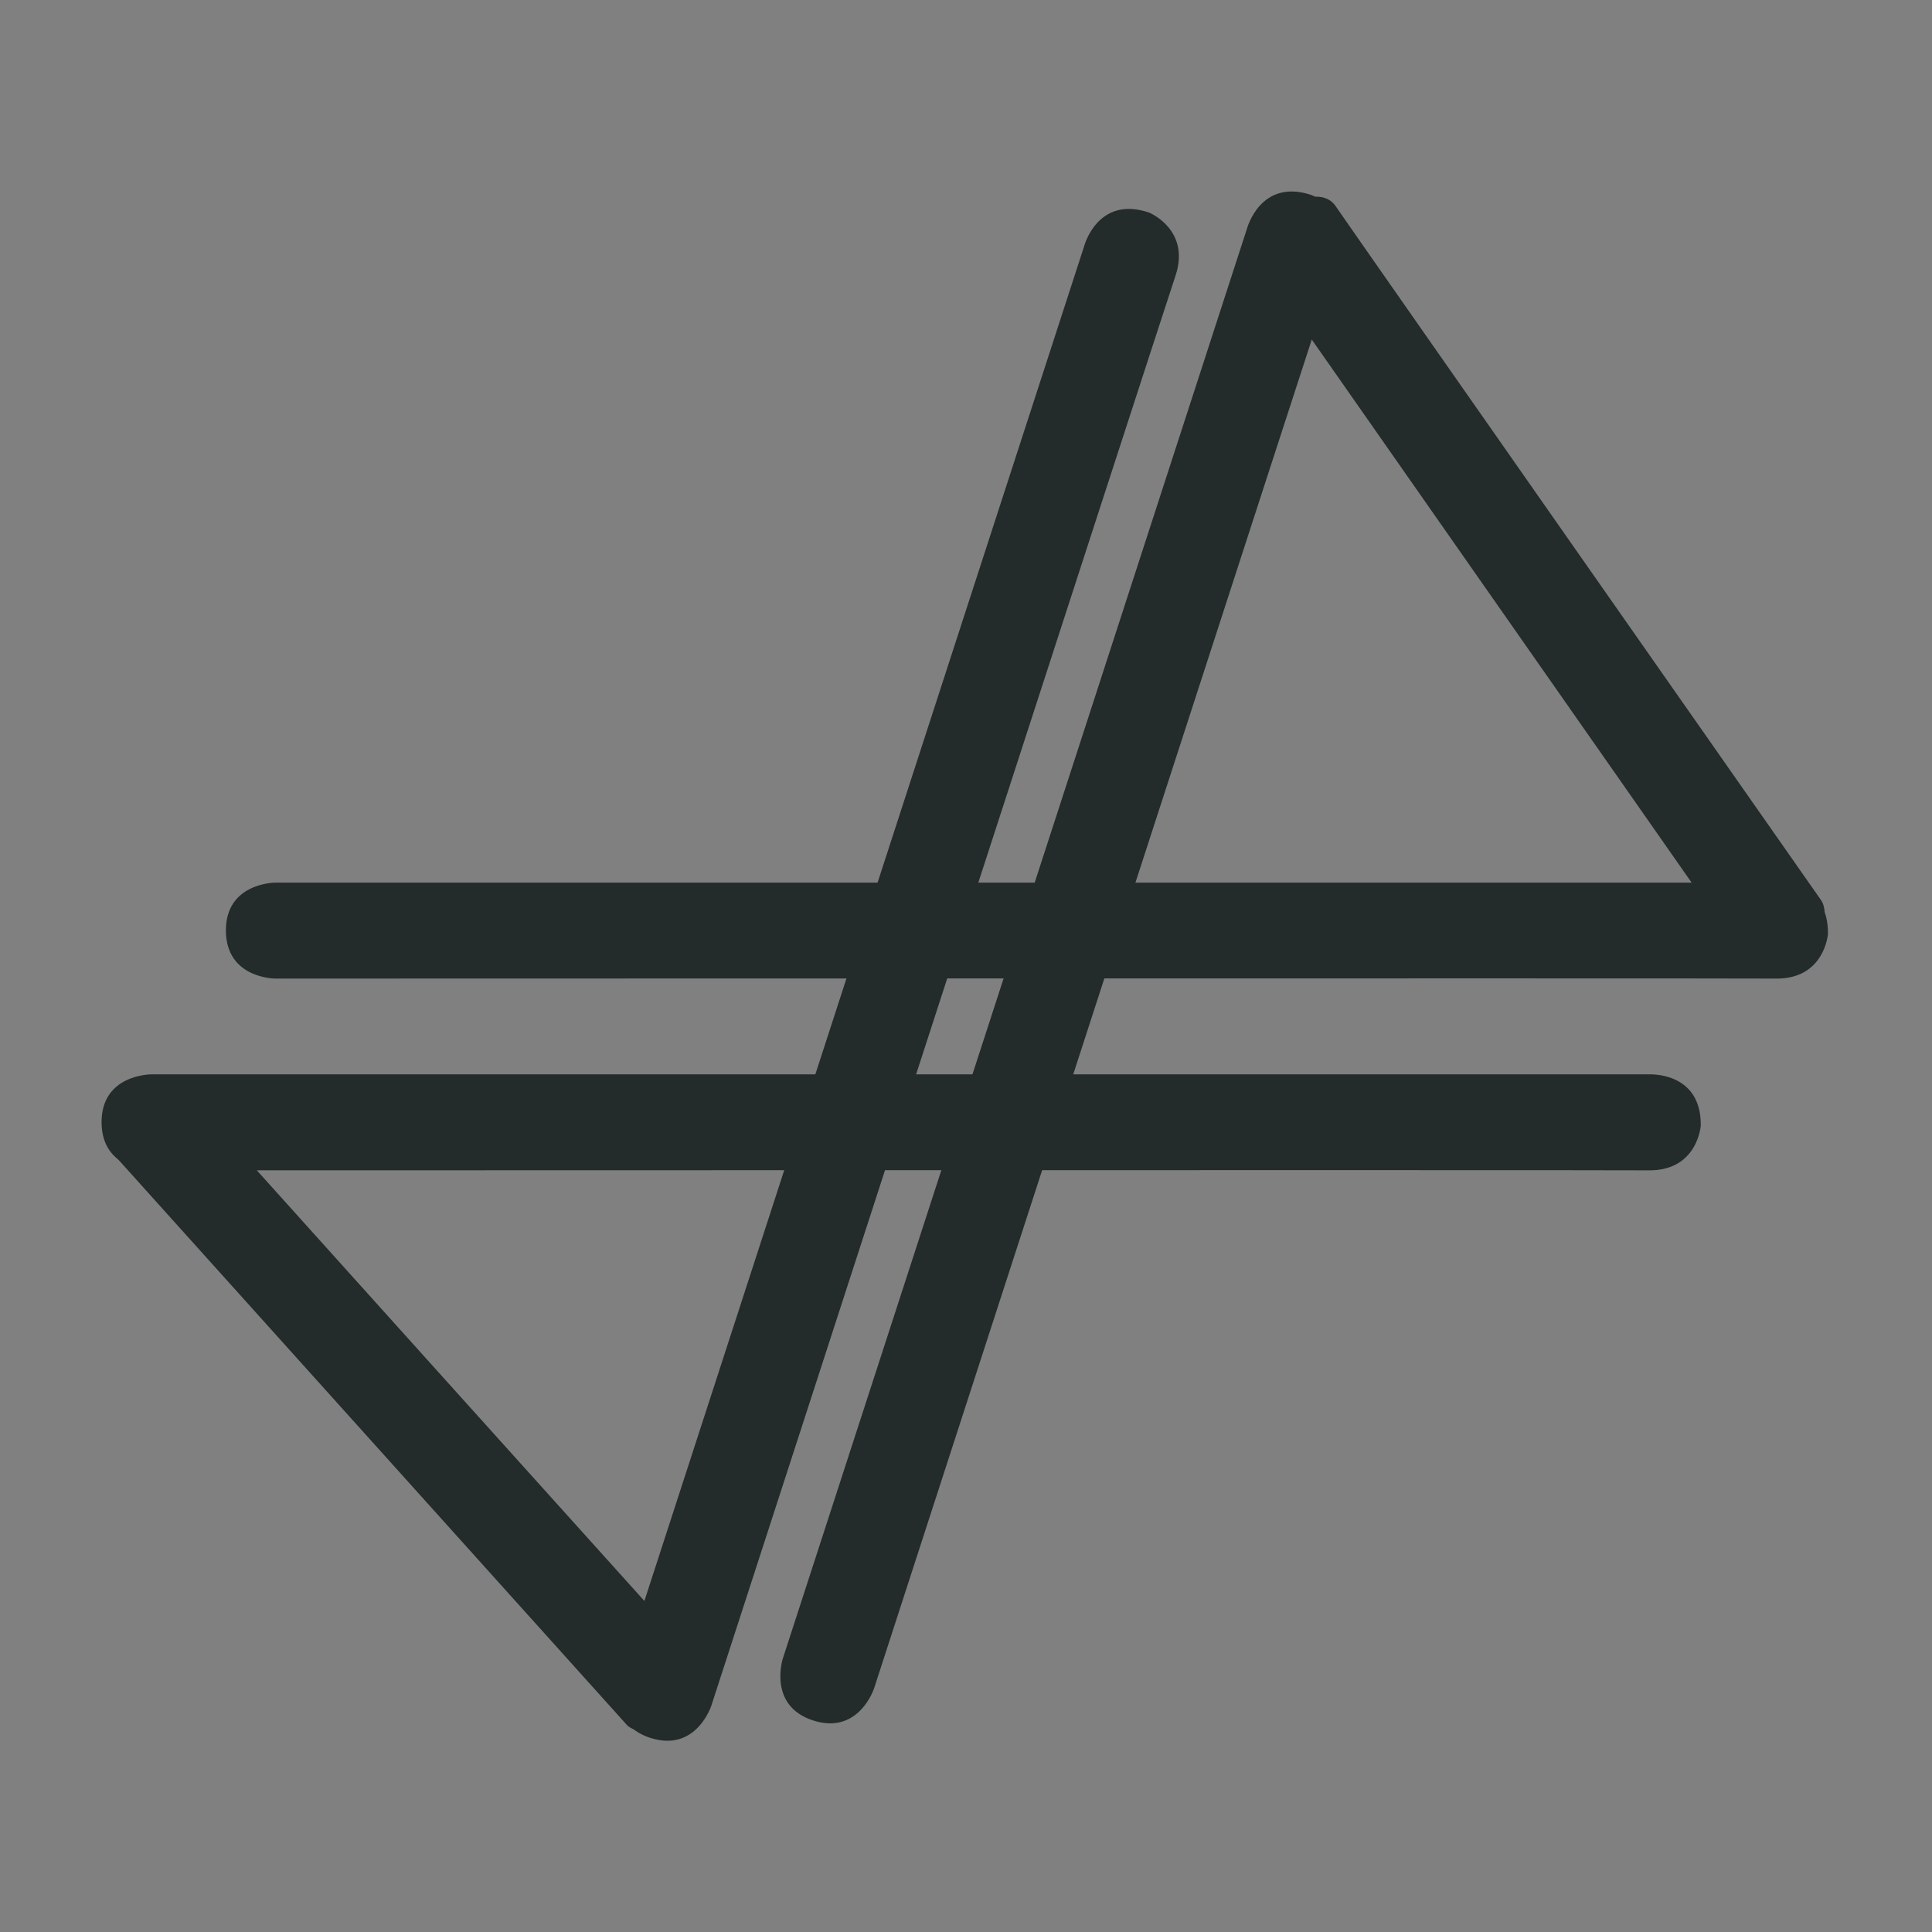 <?xml version="1.0" encoding="UTF-8" standalone="no" ?>
<!DOCTYPE svg PUBLIC "-//W3C//DTD SVG 1.1//EN" "http://www.w3.org/Graphics/SVG/1.1/DTD/svg11.dtd">
<svg xmlns="http://www.w3.org/2000/svg" xmlns:xlink="http://www.w3.org/1999/xlink" version="1.1" width="500" height="500" viewBox="0 0 500 500" xml:space="preserve">
<rect x="0" y="0" width="500" height="500" fill="#808080" stroke="none"/>
<desc>Created with Fabric.js 5.3.0</desc>
<defs>
</defs>
<g transform="matrix(1.132 -0.654 0.648 1.122 -509.056 507.899)" id="KfkUPEHQK7ve5WXlOt8Po"  >
<path style="stroke: rgb(0,0,0); stroke-width: 0; stroke-dasharray: none; stroke-linecap: butt; stroke-dashoffset: 0; stroke-linejoin: miter; stroke-miterlimit: 4; fill: rgb(255,255,255); fill-rule: nonzero; opacity: 1;"  transform=" translate(0, 0)" d="M -276.797 -276.797 L 276.797 -276.797 L 276.797 276.797 L -276.797 276.797 z" stroke-linecap="round" />
</g>
<g transform="matrix(-0.347 1.069 -1.898 -0.617 274.562 247.745)" id="JfoLgHPh6scuI7Op7T6yw"  >
<path style="stroke: rgb(0,0,0); stroke-width: 0; stroke-dasharray: none; stroke-linecap: butt; stroke-dashoffset: 0; stroke-linejoin: miter; stroke-miterlimit: 4; fill: rgb(35,43,43); fill-rule: nonzero; opacity: 1;"  transform=" translate(0, 0)" d="M -184.761 -0.446 C -184.761 -0.446 -184.005 -6.283 -172.794 -6.226 C -161.582 -6.169 173.336 -6.226 173.336 -6.226 C 173.336 -6.226 184.711 -6.255 184.762 -0.013 C 184.814 6.229 173.336 6.222 173.336 6.222 L -172.794 6.222 C -172.794 6.222 -184.937 6.621 -184.761 -0.446" stroke-linecap="round" />
</g>
<g transform="matrix(-0.347 1.069 -1.898 -0.617 232.434 252.255)" id="dnGSQoRBodMTqt0cePg-a"  >
<path style="stroke: rgb(0,0,0); stroke-width: 0; stroke-dasharray: none; stroke-linecap: butt; stroke-dashoffset: 0; stroke-linejoin: miter; stroke-miterlimit: 4; fill: rgb(35,43,43); fill-rule: nonzero; opacity: 1;"  transform=" translate(0, -0)" d="M -184.761 -0.446 C -184.761 -0.446 -184.005 -6.283 -172.794 -6.226 C -161.582 -6.169 173.336 -6.226 173.336 -6.226 C 173.336 -6.226 184.711 -6.255 184.762 -0.013 C 184.814 6.229 173.336 6.222 173.336 6.222 L -172.794 6.222 C -172.794 6.222 -184.937 6.621 -184.761 -0.446" stroke-linecap="round" />
</g>
<g transform="matrix(-1.122 0 0 -1.995 265.766 240.833)" id="CSIQuWQ_QDZmEOoXbhaMG"  >
<path style="stroke: rgb(0,0,0); stroke-width: 0; stroke-dasharray: none; stroke-linecap: butt; stroke-dashoffset: 0; stroke-linejoin: miter; stroke-miterlimit: 4; fill: rgb(35,43,43); fill-rule: nonzero; opacity: 1;"  transform=" translate(0, 0)" d="M -184.761 -0.446 C -184.761 -0.446 -184.005 -6.283 -172.794 -6.226 C -161.582 -6.169 173.336 -6.226 173.336 -6.226 C 173.336 -6.226 184.711 -6.255 184.762 -0.013 C 184.814 6.229 173.336 6.222 173.336 6.222 L -172.794 6.222 C -172.794 6.222 -184.937 6.621 -184.761 -0.446" stroke-linecap="round" />
</g>
<g transform="matrix(0.363 0.519 -1.635 1.145 398.251 150.223)" id="-QOKKN_OqONLDiM8QgJ6u"  >
<path style="stroke: rgb(0,0,0); stroke-width: 0; stroke-dasharray: none; stroke-linecap: butt; stroke-dashoffset: 0; stroke-linejoin: miter; stroke-miterlimit: 4; fill: rgb(35,43,43); fill-rule: nonzero; opacity: 1;"  transform=" translate(0, 0)" d="M -184.761 -0.446 C -184.761 -0.446 -184.005 -6.283 -172.794 -6.226 C -161.582 -6.169 173.336 -6.226 173.336 -6.226 C 173.336 -6.226 184.711 -6.255 184.762 -0.013 C 184.814 6.229 173.336 6.222 173.336 6.222 L -172.794 6.222 C -172.794 6.222 -184.937 6.621 -184.761 -0.446" stroke-linecap="round" />
</g>
<g transform="matrix(0.385 0.428 -1.483 1.335 104.772 363.971)" id="TV7XH7wzJz_Hzq6yFXDWY"  >
<path style="stroke: rgb(0,0,0); stroke-width: 0; stroke-dasharray: none; stroke-linecap: butt; stroke-dashoffset: 0; stroke-linejoin: miter; stroke-miterlimit: 4; fill: rgb(35,43,43); fill-rule: nonzero; opacity: 1;"  transform=" translate(0, 0)" d="M -184.761 -0.446 C -184.761 -0.446 -184.005 -6.283 -172.794 -6.226 C -161.582 -6.169 173.336 -6.226 173.336 -6.226 C 173.336 -6.226 184.711 -6.255 184.762 -0.013 C 184.814 6.229 173.336 6.222 173.336 6.222 L -172.794 6.222 C -172.794 6.222 -184.937 6.621 -184.761 -0.446" stroke-linecap="round" />
</g>
<g transform="matrix(-1.12 0 0 -1.995 233.222 290.459)" id="Cbe7Qvf_TY2798E4Vc-KE"  >
<path style="stroke: rgb(0,0,0); stroke-width: 0; stroke-dasharray: none; stroke-linecap: butt; stroke-dashoffset: 0; stroke-linejoin: miter; stroke-miterlimit: 4; fill: rgb(35,43,43); fill-rule: nonzero; opacity: 1;"  transform=" translate(0, 0)" d="M -184.761 -0.446 C -184.761 -0.446 -184.005 -6.283 -172.794 -6.226 C -161.582 -6.169 173.336 -6.226 173.336 -6.226 C 173.336 -6.226 184.711 -6.255 184.762 -0.013 C 184.814 6.229 173.336 6.222 173.336 6.222 L -172.794 6.222 C -172.794 6.222 -184.937 6.621 -184.761 -0.446" stroke-linecap="round" />
</g>
</svg>